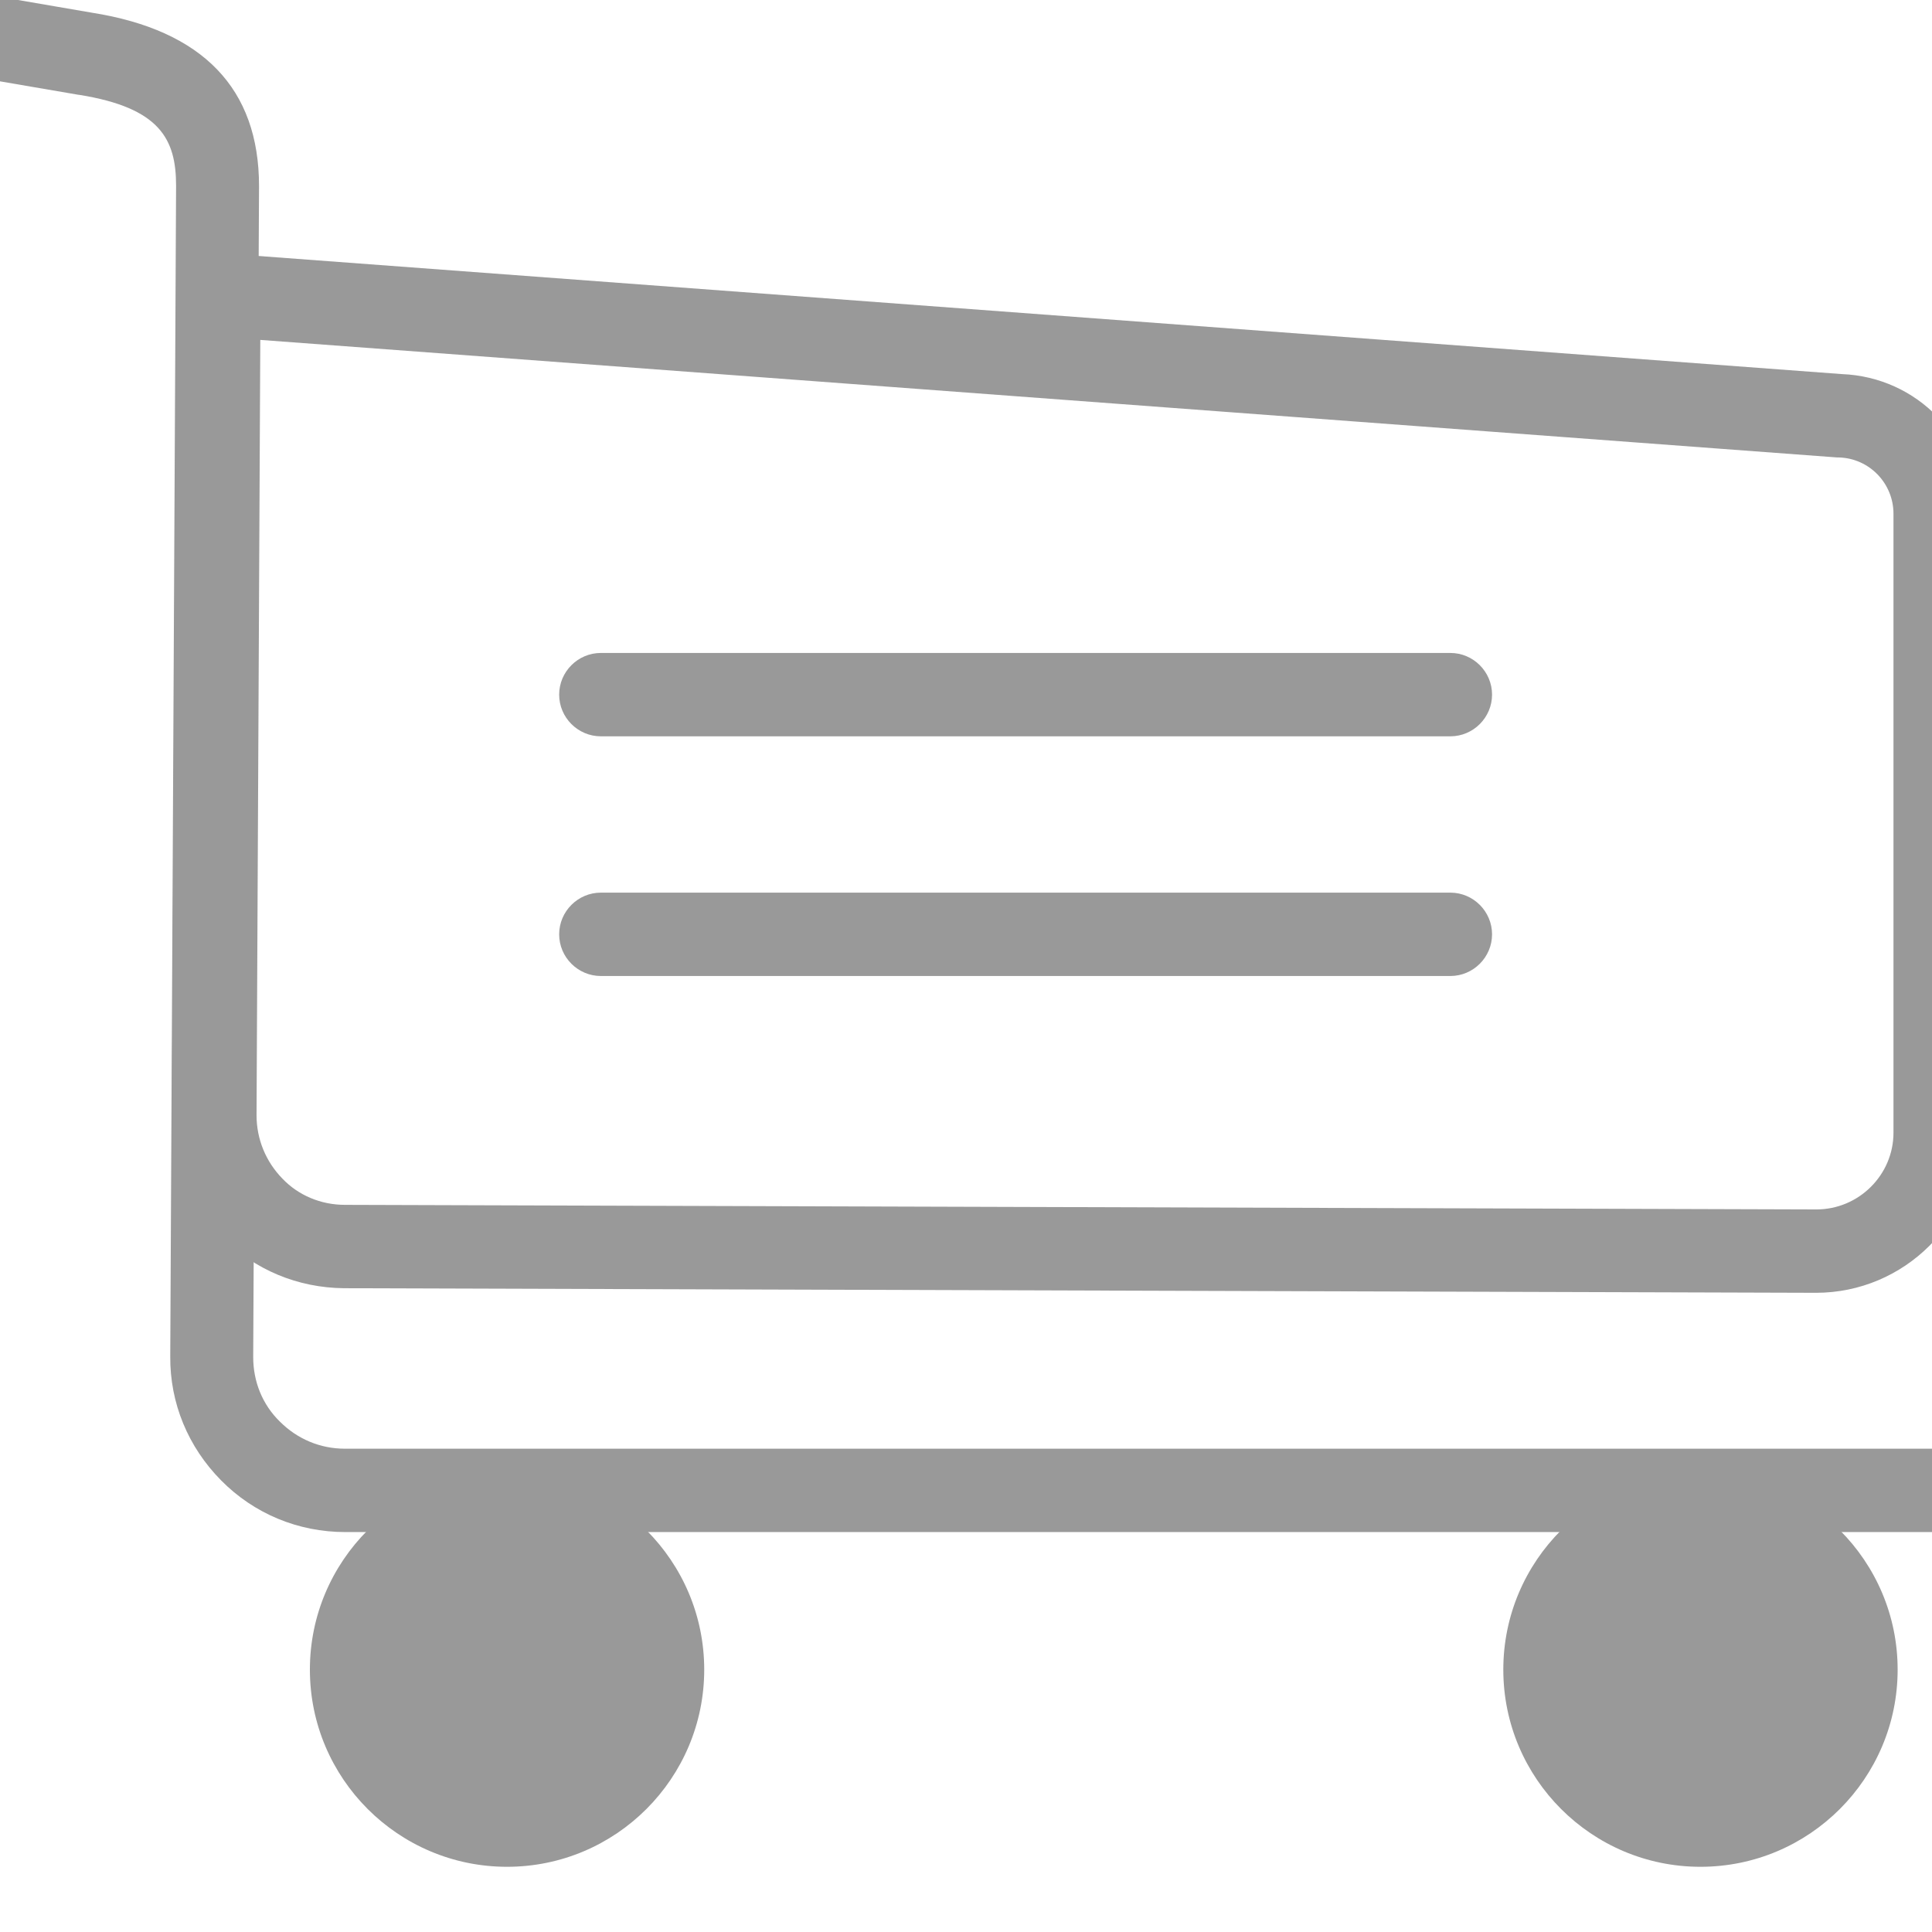 <?xml version="1.0" standalone="no"?><!DOCTYPE svg PUBLIC "-//W3C//DTD SVG 1.1//EN" "http://www.w3.org/Graphics/SVG/1.1/DTD/svg11.dtd"><svg t="1511760005594" class="icon" style="" viewBox="0 0 1024 1024" version="1.1" xmlns="http://www.w3.org/2000/svg" p-id="15705" xmlns:xlink="http://www.w3.org/1999/xlink" width="100" height="100"><defs><style type="text/css"></style></defs><path d="M1025.452 812.029H183.028c-24.966 0-48.385-9.721-65.838-27.396-17.454-17.675-27.175-40.873-26.954-65.838l3.093-620.384c0-24.745-8.616-41.315-51.478-48.164h-0.221l-123.723-21.21c-11.93-1.988-20.105-13.477-18.117-25.407 1.988-11.93 13.477-20.105 25.407-18.117l123.502 21.21c58.769 9.279 88.595 40.21 88.595 91.909L134.202 719.237c0 13.035 4.861 25.187 14.14 34.245 9.279 9.279 21.431 14.361 34.466 14.361h842.423c12.151 0 22.093 9.942 22.093 22.093s-9.721 22.093-21.873 22.093z" fill="#999999" p-id="15706"></path><path d="M962.486 685.213l-780.12-2.43c-24.524-0.221-47.501-9.721-64.734-27.175-17.233-17.454-26.512-40.431-26.512-64.955l2.43-458.218L976.183 198.273c39.989 1.547 71.362 34.024 71.362 74.013V600.374c0 46.838-38.222 84.839-85.06 84.839zM182.808 638.595l779.899 2.43c22.535 0 40.873-18.338 40.873-40.652V272.286c0-16.128-12.814-29.384-28.942-29.826h-0.884l-835.795-62.304-1.988 410.938c0 12.593 4.861 24.524 13.698 33.582 8.396 8.837 20.326 13.919 33.14 13.919z" fill="#999999" p-id="15707"></path><path d="M268.751 884.937m-82.409 0a82.409 82.409 0 1 0 164.817 0 82.409 82.409 0 1 0-164.817 0Z" fill="#999999" p-id="15708"></path><path d="M268.751 989.44c-57.664 0-104.502-46.838-104.502-104.502s46.838-104.502 104.502-104.502c57.664 0 104.502 46.838 104.502 104.502s-46.838 104.502-104.502 104.502z m0-164.817c-33.361 0-60.315 26.954-60.315 60.315s26.954 60.315 60.315 60.315 60.315-26.954 60.315-60.315-26.954-60.315-60.315-60.315z" fill="#999999" p-id="15709"></path><path d="M901.287 884.937m-82.409 0a82.409 82.409 0 1 0 164.817 0 82.409 82.409 0 1 0-164.817 0Z" fill="#999999" p-id="15710"></path><path d="M901.287 989.44c-57.664 0-104.502-46.838-104.502-104.502s46.838-104.502 104.502-104.502 104.502 46.838 104.502 104.502-46.838 104.502-104.502 104.502z m0-164.817c-33.361 0-60.315 26.954-60.315 60.315s26.954 60.315 60.315 60.315 60.315-26.954 60.315-60.315-26.954-60.315-60.315-60.315z" fill="#999999" p-id="15711"></path><path d="M768.726 390.265H318.461c-12.151 0-22.093-9.942-22.093-22.093s9.942-22.093 22.093-22.093h450.265c12.151 0 22.093 9.942 22.093 22.093s-9.942 22.093-22.093 22.093zM768.726 517.302H318.461c-12.151 0-22.093-9.942-22.093-22.093s9.942-22.093 22.093-22.093h450.265c12.151 0 22.093 9.942 22.093 22.093s-9.942 22.093-22.093 22.093z" fill="#999999" p-id="15712"></path></svg>